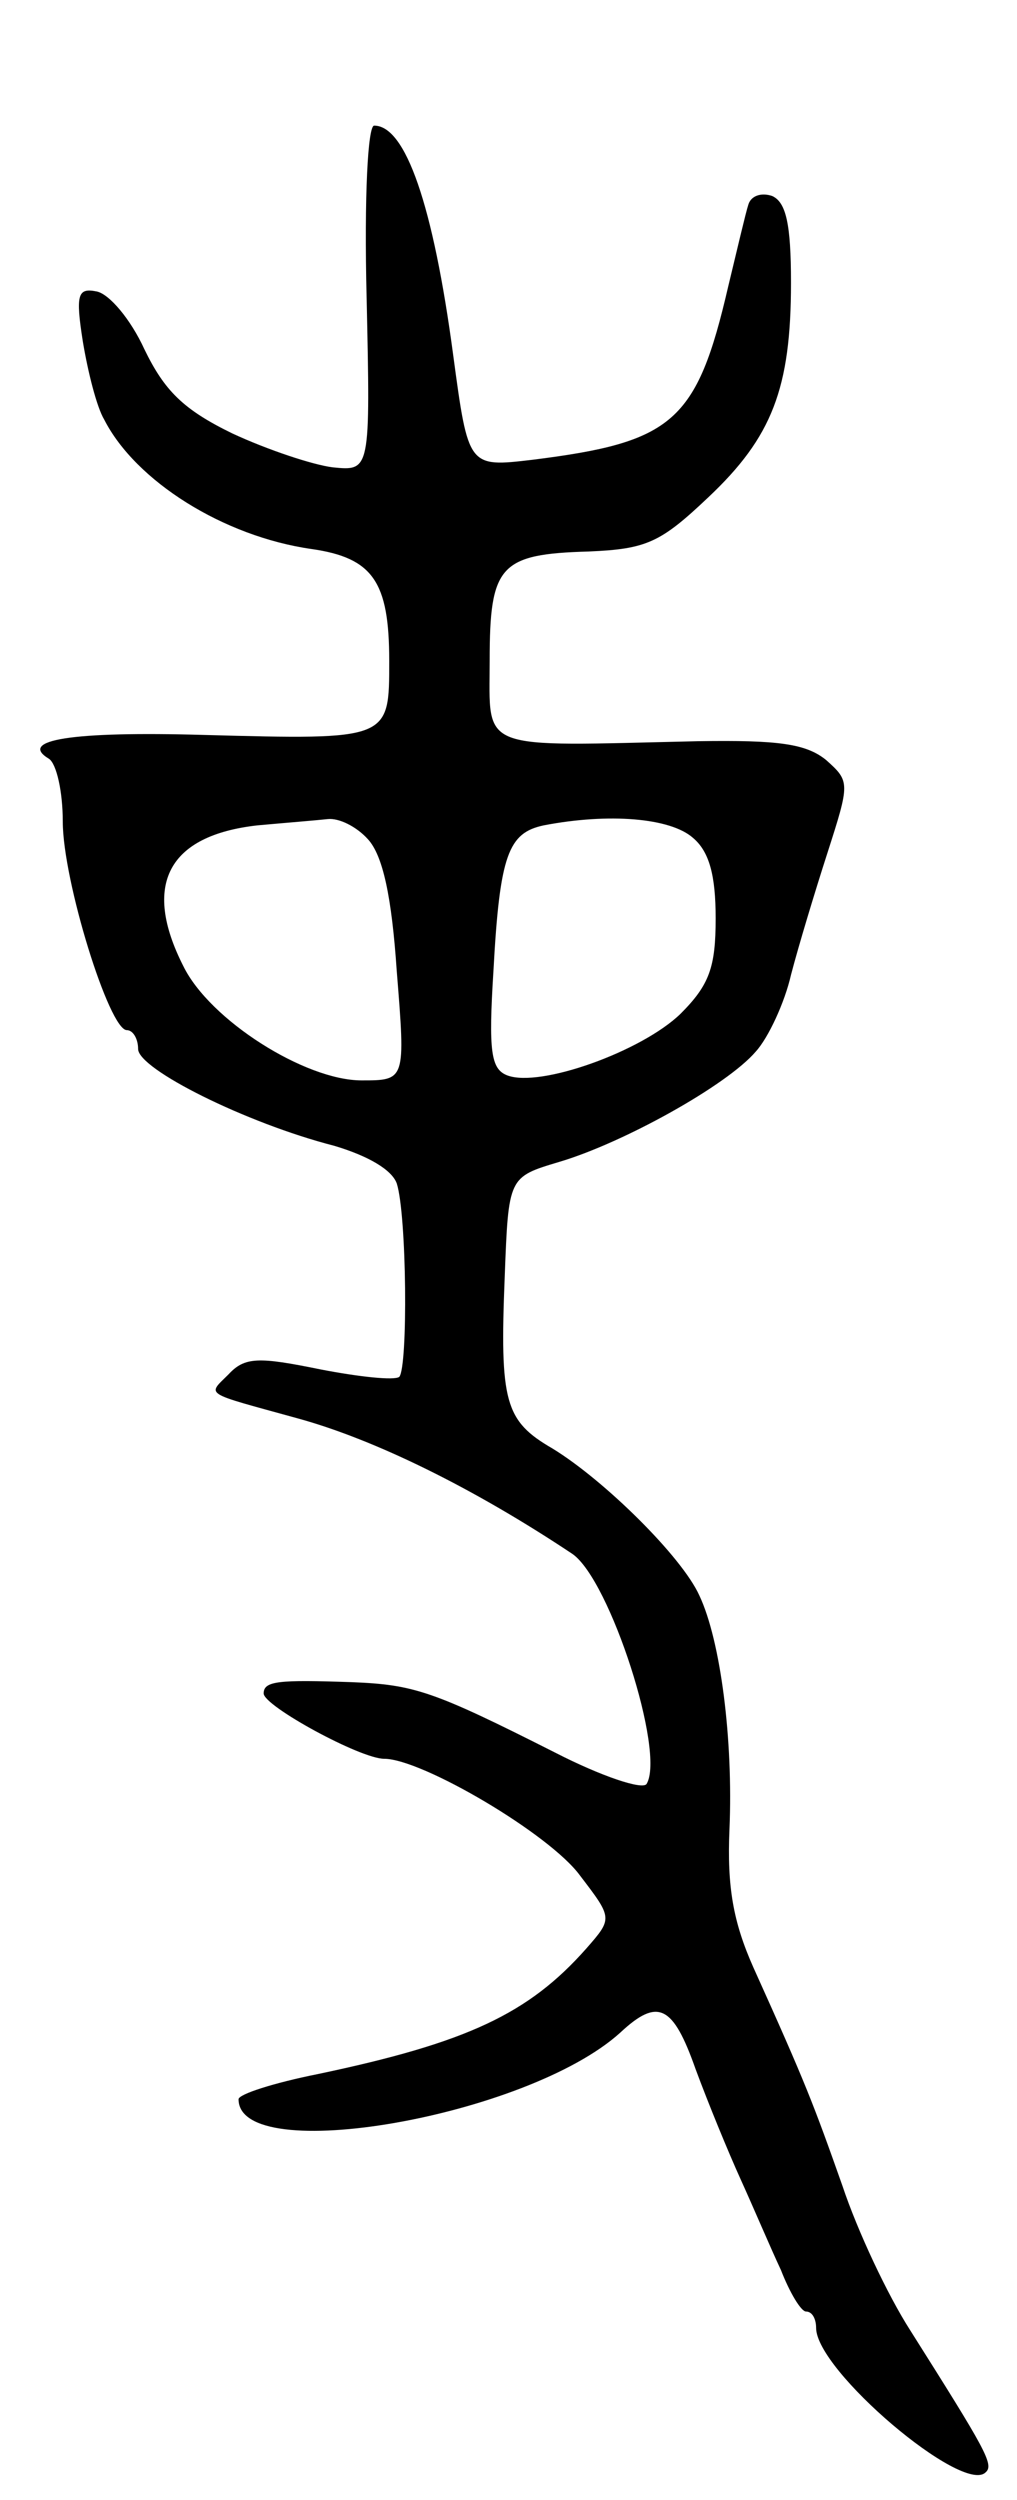 <svg version="1.0" xmlns="http://www.w3.org/2000/svg"
 width="81pt" height="199pt" viewBox="0 0 81 199"
 preserveAspectRatio="xMidYMid meet">
<g transform="translate(0,199) scale(0.1,-0.1)"
fill="#000000" stroke="none">
<path d="M292 1753 c3 -138 3 -138 -27 -135 -16 2 -52 14 -80 27 -39 19 -54
34 -70 67 -11 24 -28 44 -38 46 -15 3 -17 -2 -11 -40 4 -24 11 -52 17 -62 25
-49 95 -93 165 -103 49 -7 62 -26 62 -89 0 -63 1 -63 -148 -59 -105 3 -148 -4
-123 -19 6 -4 11 -26 11 -50 0 -47 37 -166 51 -166 5 0 9 -7 9 -15 0 -16 86
-59 156 -77 27 -8 46 -19 50 -30 8 -25 9 -146 2 -154 -4 -3 -32 0 -63 6 -49
10 -60 10 -73 -4 -17 -17 -21 -14 55 -35 62 -17 141 -56 219 -108 30 -21 74
-158 59 -183 -3 -5 -36 6 -73 25 -97 49 -112 54 -162 56 -58 2 -70 1 -70 -9 0
-10 77 -52 96 -52 30 0 132 -60 156 -93 26 -34 26 -34 5 -58 -46 -52 -95 -75
-214 -100 -35 -7 -63 -16 -63 -20 0 -54 230 -14 304 53 30 28 42 22 60 -29 10
-27 26 -66 36 -88 10 -22 24 -55 32 -72 7 -18 16 -33 20 -33 5 0 8 -6 8 -13 0
-34 117 -133 135 -115 7 6 0 18 -60 113 -18 28 -42 79 -54 115 -23 65 -29 81
-71 174 -16 36 -21 64 -19 110 3 71 -7 150 -24 186 -14 31 -76 92 -117 117
-38 22 -42 37 -38 137 3 79 3 79 43 91 51 15 134 61 157 88 10 11 23 39 28 61
6 23 19 66 29 97 18 56 18 57 -1 74 -16 13 -38 16 -102 15 -177 -4 -166 -9
-166 64 0 76 8 85 79 87 46 2 57 7 95 43 51 48 66 87 66 171 0 47 -4 64 -15
69 -9 3 -17 0 -19 -7 -2 -6 -9 -36 -16 -65 -25 -108 -44 -124 -156 -138 -51
-6 -51 -6 -63 83 -16 120 -38 183 -63 183 -5 0 -8 -56 -6 -137z m1 -431 c12
-13 19 -46 23 -105 7 -87 7 -87 -28 -87 -45 0 -121 48 -142 91 -33 65 -12 104
59 112 22 2 47 4 56 5 9 1 23 -6 32 -16z m259 1 c13 -11 18 -30 18 -64 0 -39
-5 -53 -28 -76 -31 -30 -112 -59 -138 -49 -13 5 -15 19 -11 83 5 93 12 110 40
116 52 10 101 6 119 -10z"/>
</g>
</svg>
